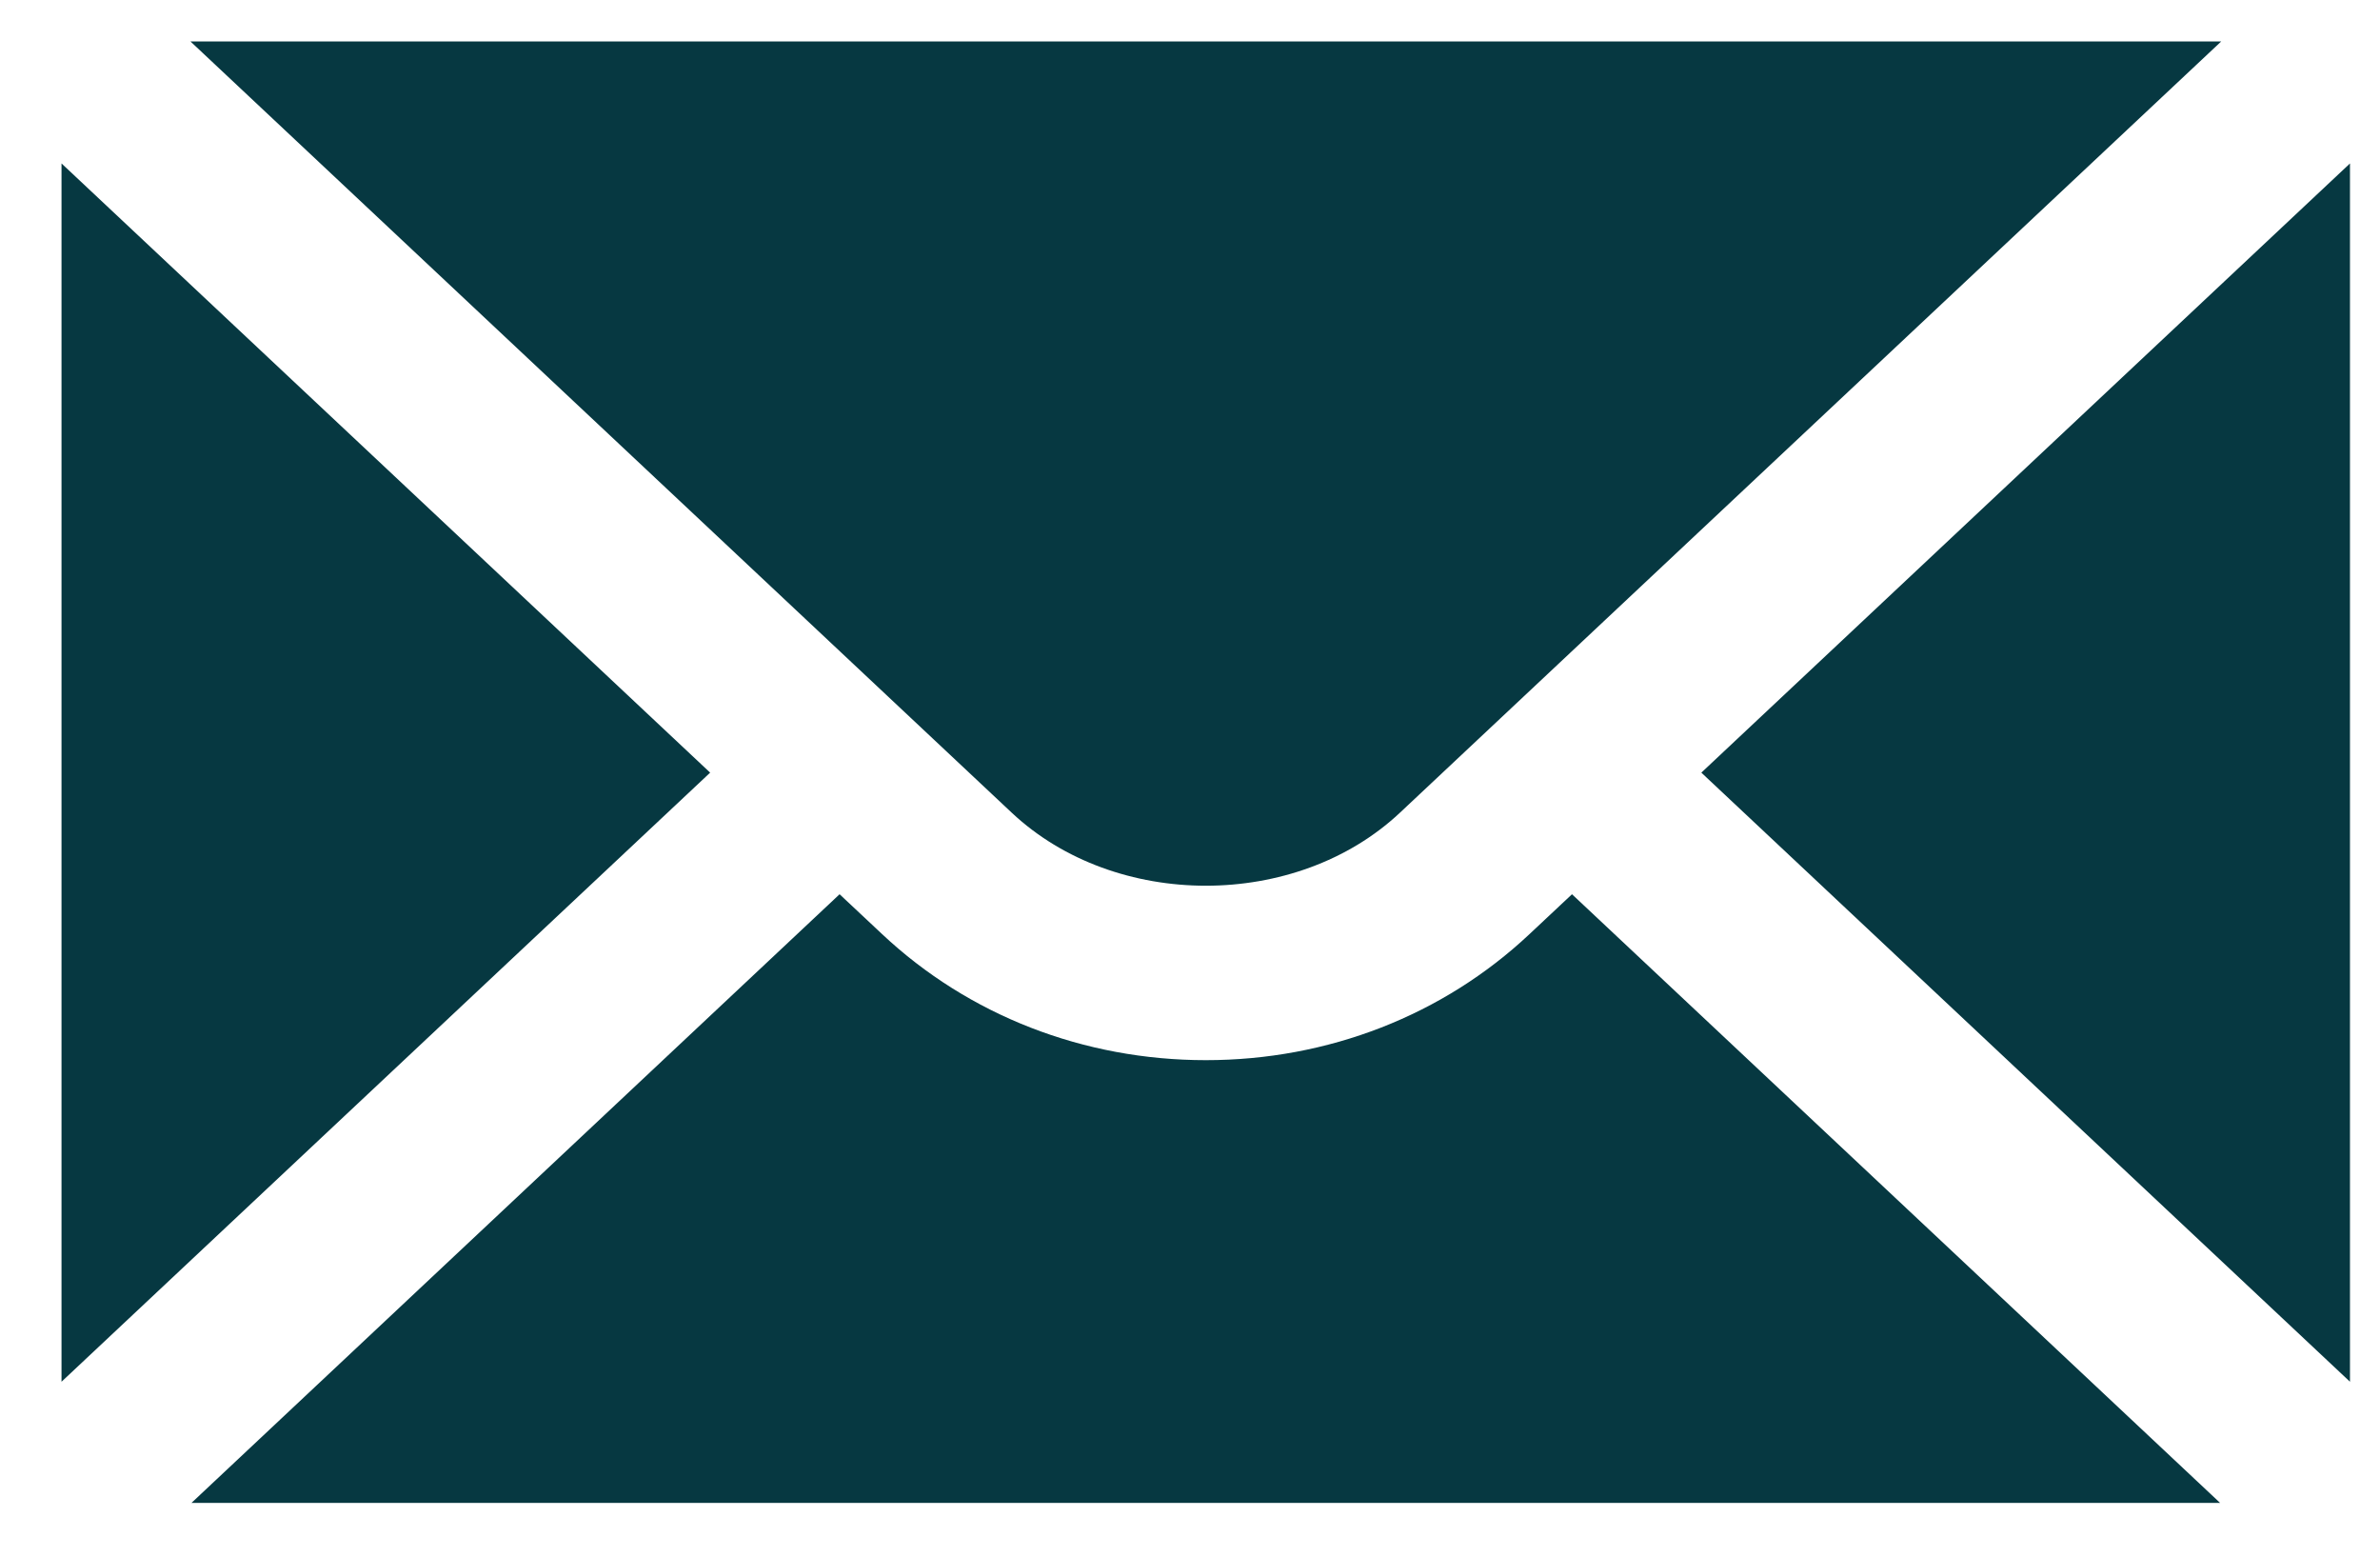 <svg width="26" height="17" viewBox="0 0 26 17" fill="none" xmlns="http://www.w3.org/2000/svg">
<path d="M0.672 1.785V15.09L7.758 8.438L0.672 1.785Z" fill="#063841"/>
<path d="M2.081 0.453L11.052 8.875C12.185 9.939 14.161 9.939 15.294 8.875L24.265 0.453H2.081Z" fill="#063841"/>
<path d="M16.708 10.202C15.765 11.088 14.509 11.578 13.173 11.578C11.837 11.578 10.581 11.088 9.637 10.202L9.172 9.766L2.092 16.413H24.253L17.173 9.766L16.708 10.202Z" fill="#063841"/>
<path d="M18.586 8.438L25.672 15.09V1.785L18.586 8.438Z" fill="#063841"/>
</svg>
